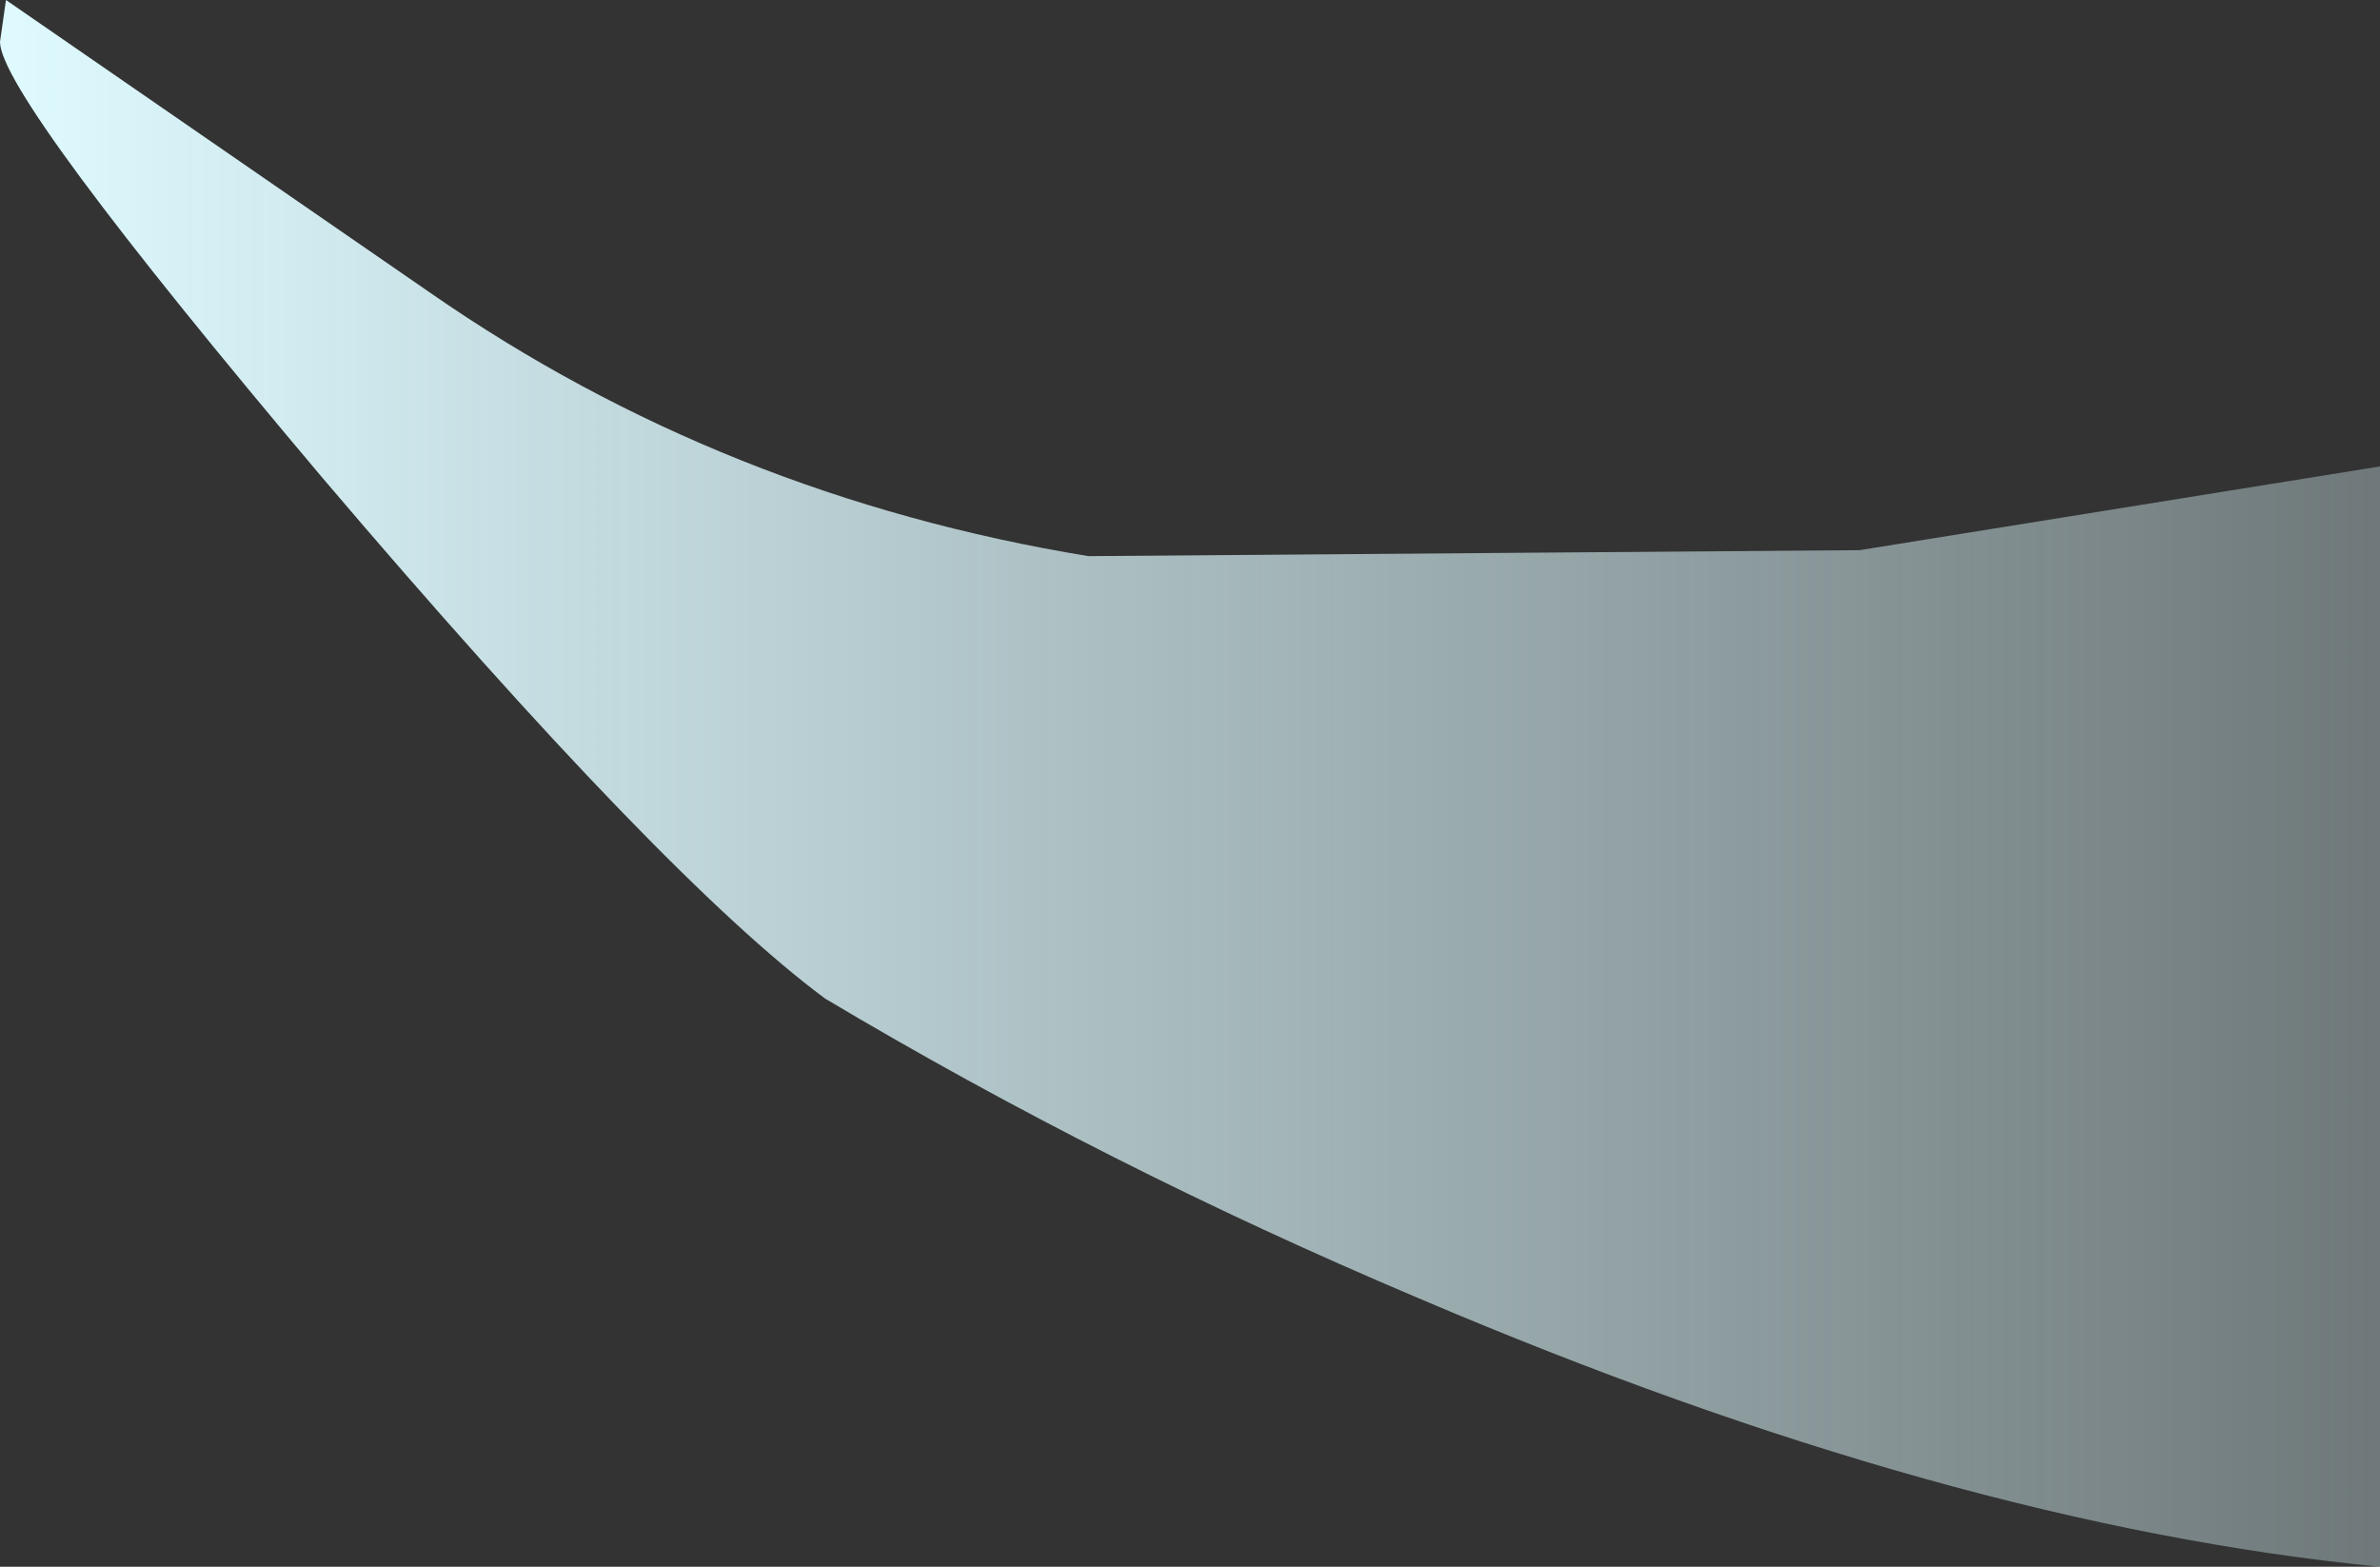 <?xml version="1.0" encoding="UTF-8" standalone="no"?>
<svg xmlns:xlink="http://www.w3.org/1999/xlink" height="13.1px" width="19.9px" xmlns="http://www.w3.org/2000/svg">
  <rect width="100%" height="100%" fill="#333333" stroke="none"/>
  <g transform="matrix(1, 0, 0, 1, 0.0, 0.0)">
    <use height="13.1" transform="matrix(1.0, 0.0, 0.0, 1.0, 0.0, 0.0)" width="19.9" xlink:href="#shape0"/>
  </g>
  <defs>
    <g id="shape0" transform="matrix(1, 0, 0, 1, 0.0, 0.0)">
      <path d="M15.55 4.6 L19.9 3.9 19.9 13.1 Q16.3 12.75 11.85 10.85 9.25 9.75 6.9 8.35 5.55 7.35 2.7 4.0 0.0 0.8 0.0 0.35 L0.05 0.0 3.6 2.45 Q6.05 4.15 9.1 4.65 L15.55 4.6" fill="url(#gradient0)" fill-rule="evenodd" stroke="none"/>
    </g>
    <linearGradient gradientTransform="matrix(0.012, 0.0, 0.0, 0.008, 9.95, 6.55)" gradientUnits="userSpaceOnUse" id="gradient0" spreadMethod="pad" x1="-819.2" x2="819.2">
      <stop offset="0.0" stop-color="#defaff"/>
      <stop offset="1.0" stop-color="#defaff" stop-opacity="0.353"/>
    </linearGradient>
  </defs>
</svg>
